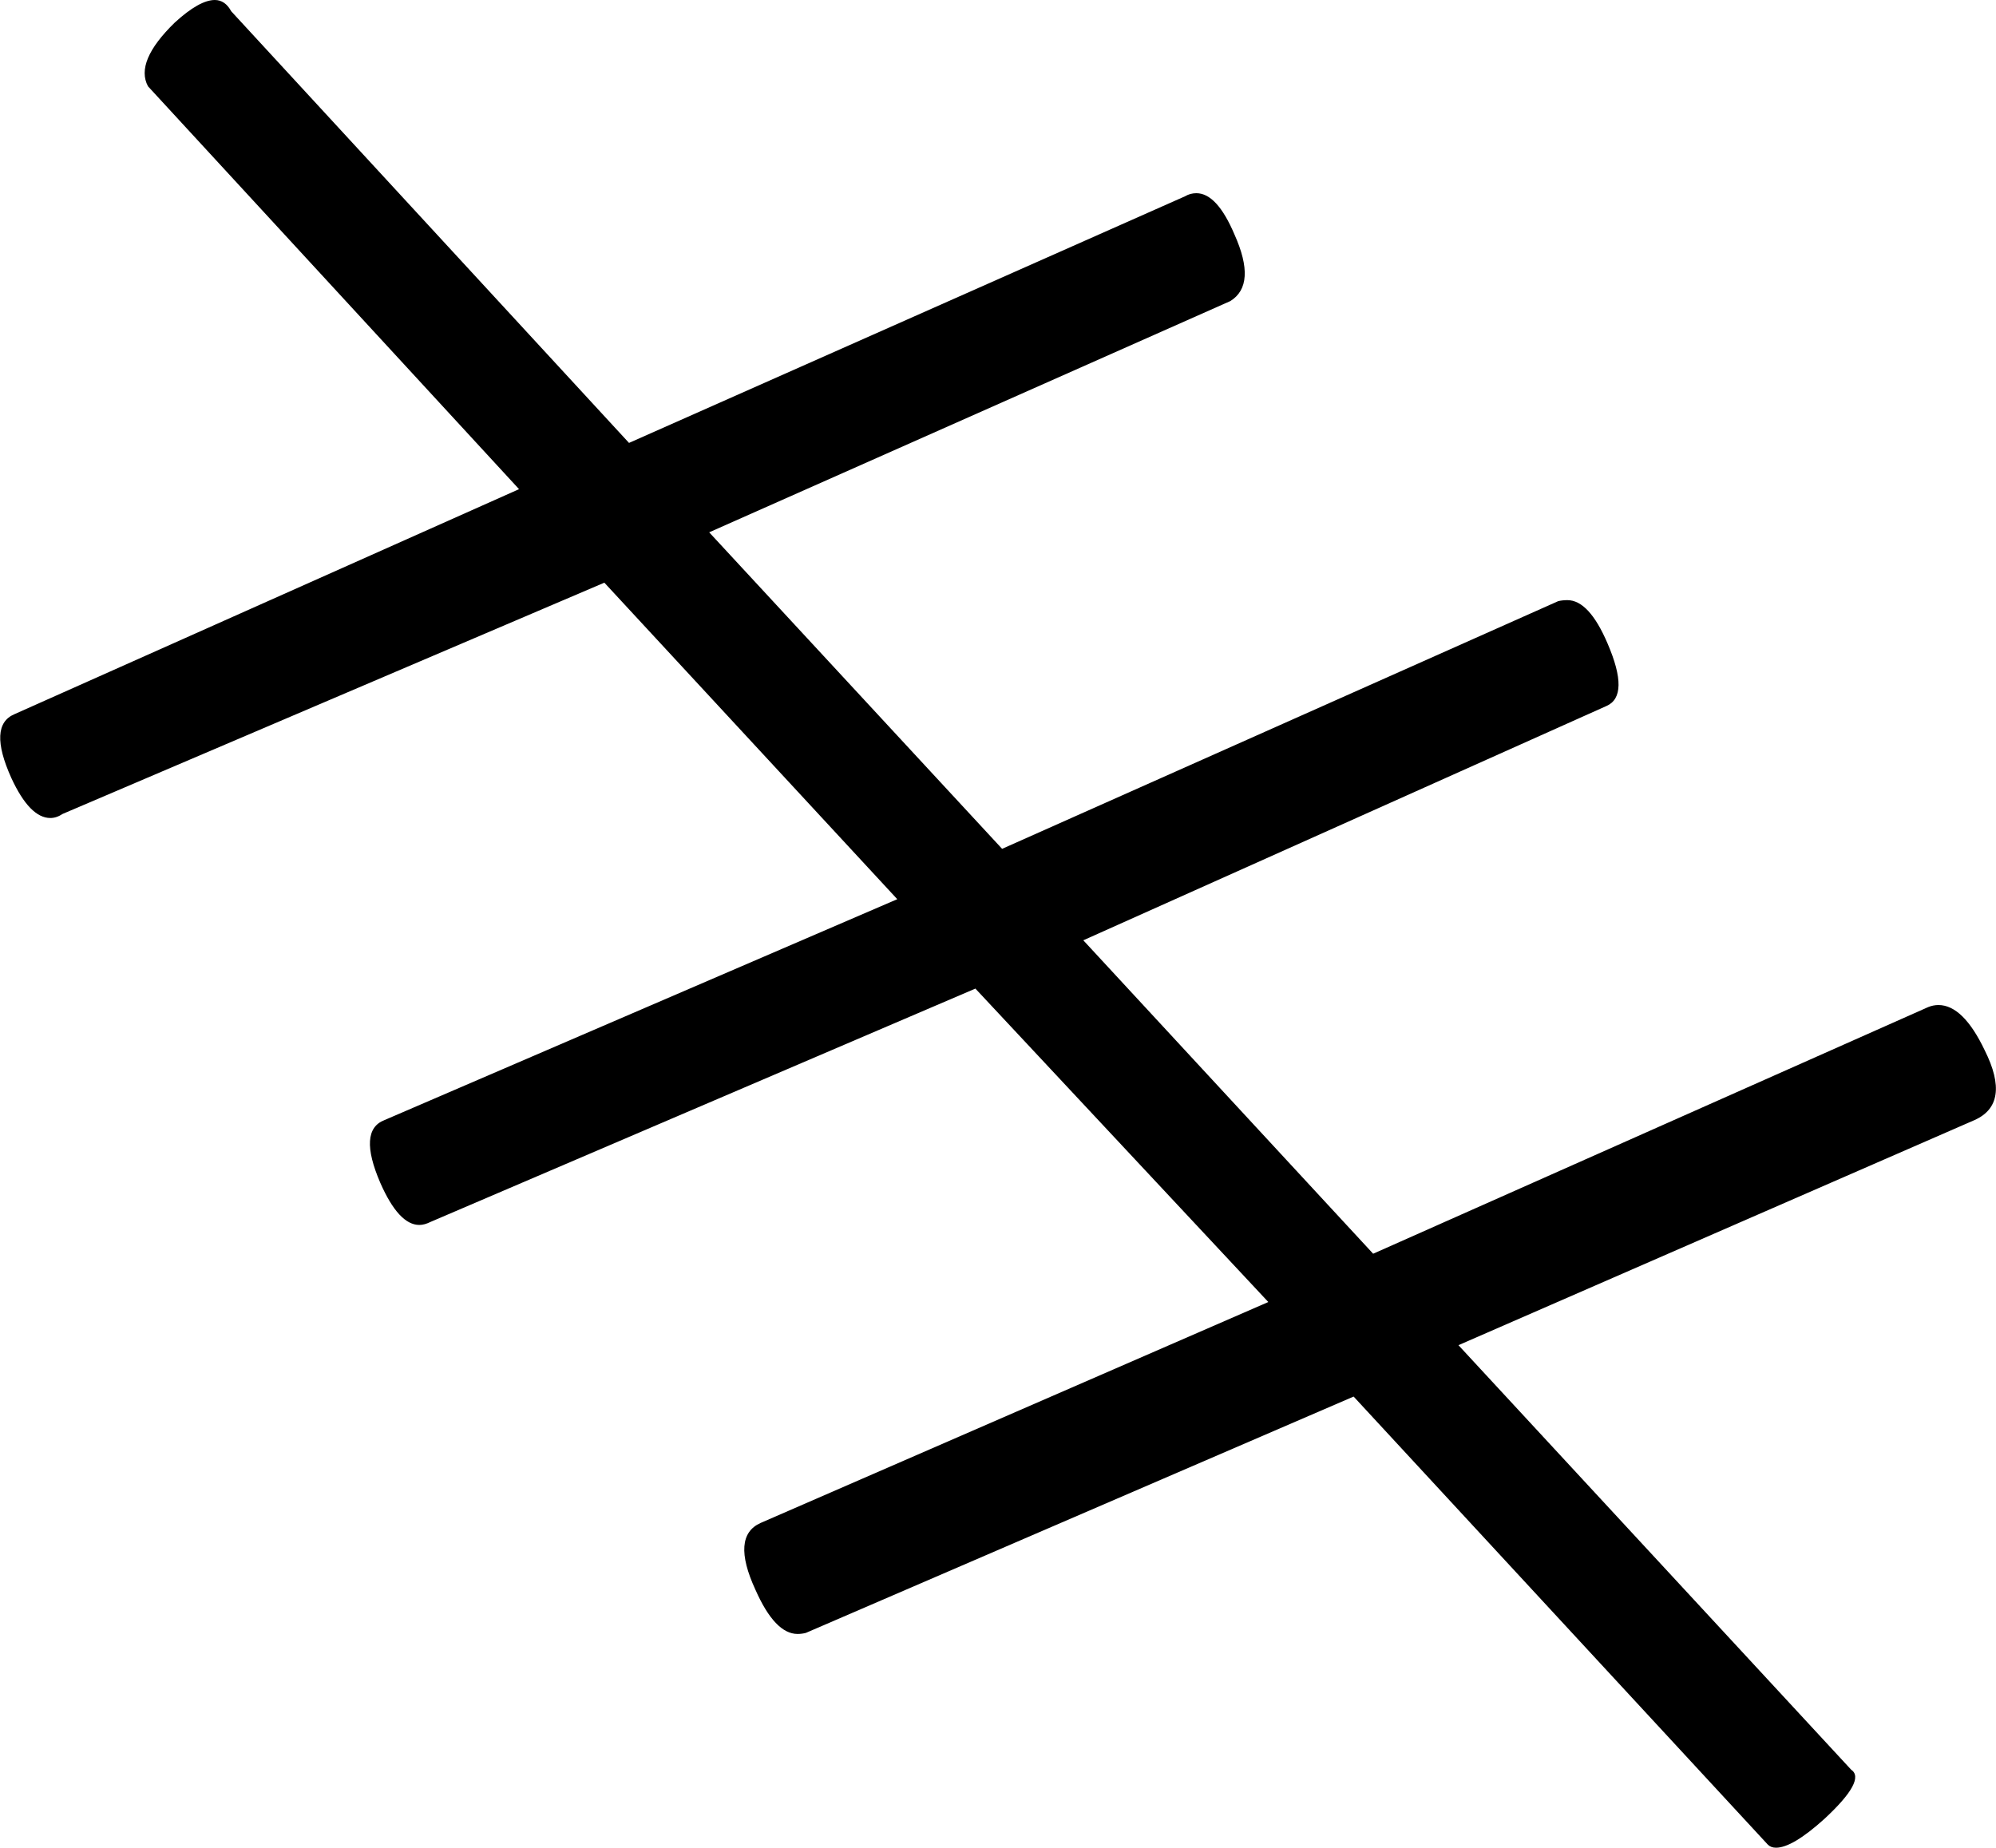 <?xml version='1.0' encoding ='UTF-8' standalone='yes'?>
<svg width='19.42' height='17.98' xmlns='http://www.w3.org/2000/svg' xmlns:xlink='http://www.w3.org/1999/xlink' >
<path style='fill:black; stroke:none' d=' M 2.09 0  Q 1.94 0 1.7 0.22  Q 1.31 0.6 1.44 0.84  L 5.05 4.76  L 0.14 6.95  Q -0.12 7.06 0.11 7.57  Q 0.29 7.96 0.49 7.96  Q 0.55 7.96 0.61 7.92  L 5.88 5.67  L 8.73 8.75  L 3.74 10.9  Q 3.48 11 3.7 11.51  Q 3.88 11.92 4.08 11.92  Q 4.13 11.92 4.19 11.89  L 9.49 9.62  L 12.34 12.67  L 7.4 14.82  Q 7.11 14.95 7.35 15.47  Q 7.54 15.9 7.76 15.9  Q 7.8 15.9 7.84 15.89  L 13.17 13.59  L 17.2 17.95  Q 17.23 17.98 17.28 17.98  Q 17.44 17.98 17.75 17.7  Q 18.16 17.32 18.01 17.22  L 14.19 13.09  L 19.21 10.9  Q 19.57 10.74 19.31 10.22  Q 19.1 9.78 18.86 9.78  Q 18.81 9.78 18.76 9.8  L 13.36 12.2  L 10.54 9.15  L 15.63 6.87  Q 15.86 6.77 15.64 6.26  Q 15.46 5.84 15.25 5.84  Q 15.2 5.84 15.16 5.85  L 9.75 8.26  L 6.9 5.18  L 11.97 2.93  Q 12.23 2.77 12.01 2.28  Q 11.84 1.88 11.64 1.88  Q 11.58 1.88 11.53 1.91  L 6.12 4.31  L 2.25 0.11  Q 2.19 0 2.09 0  Z '/></svg>
